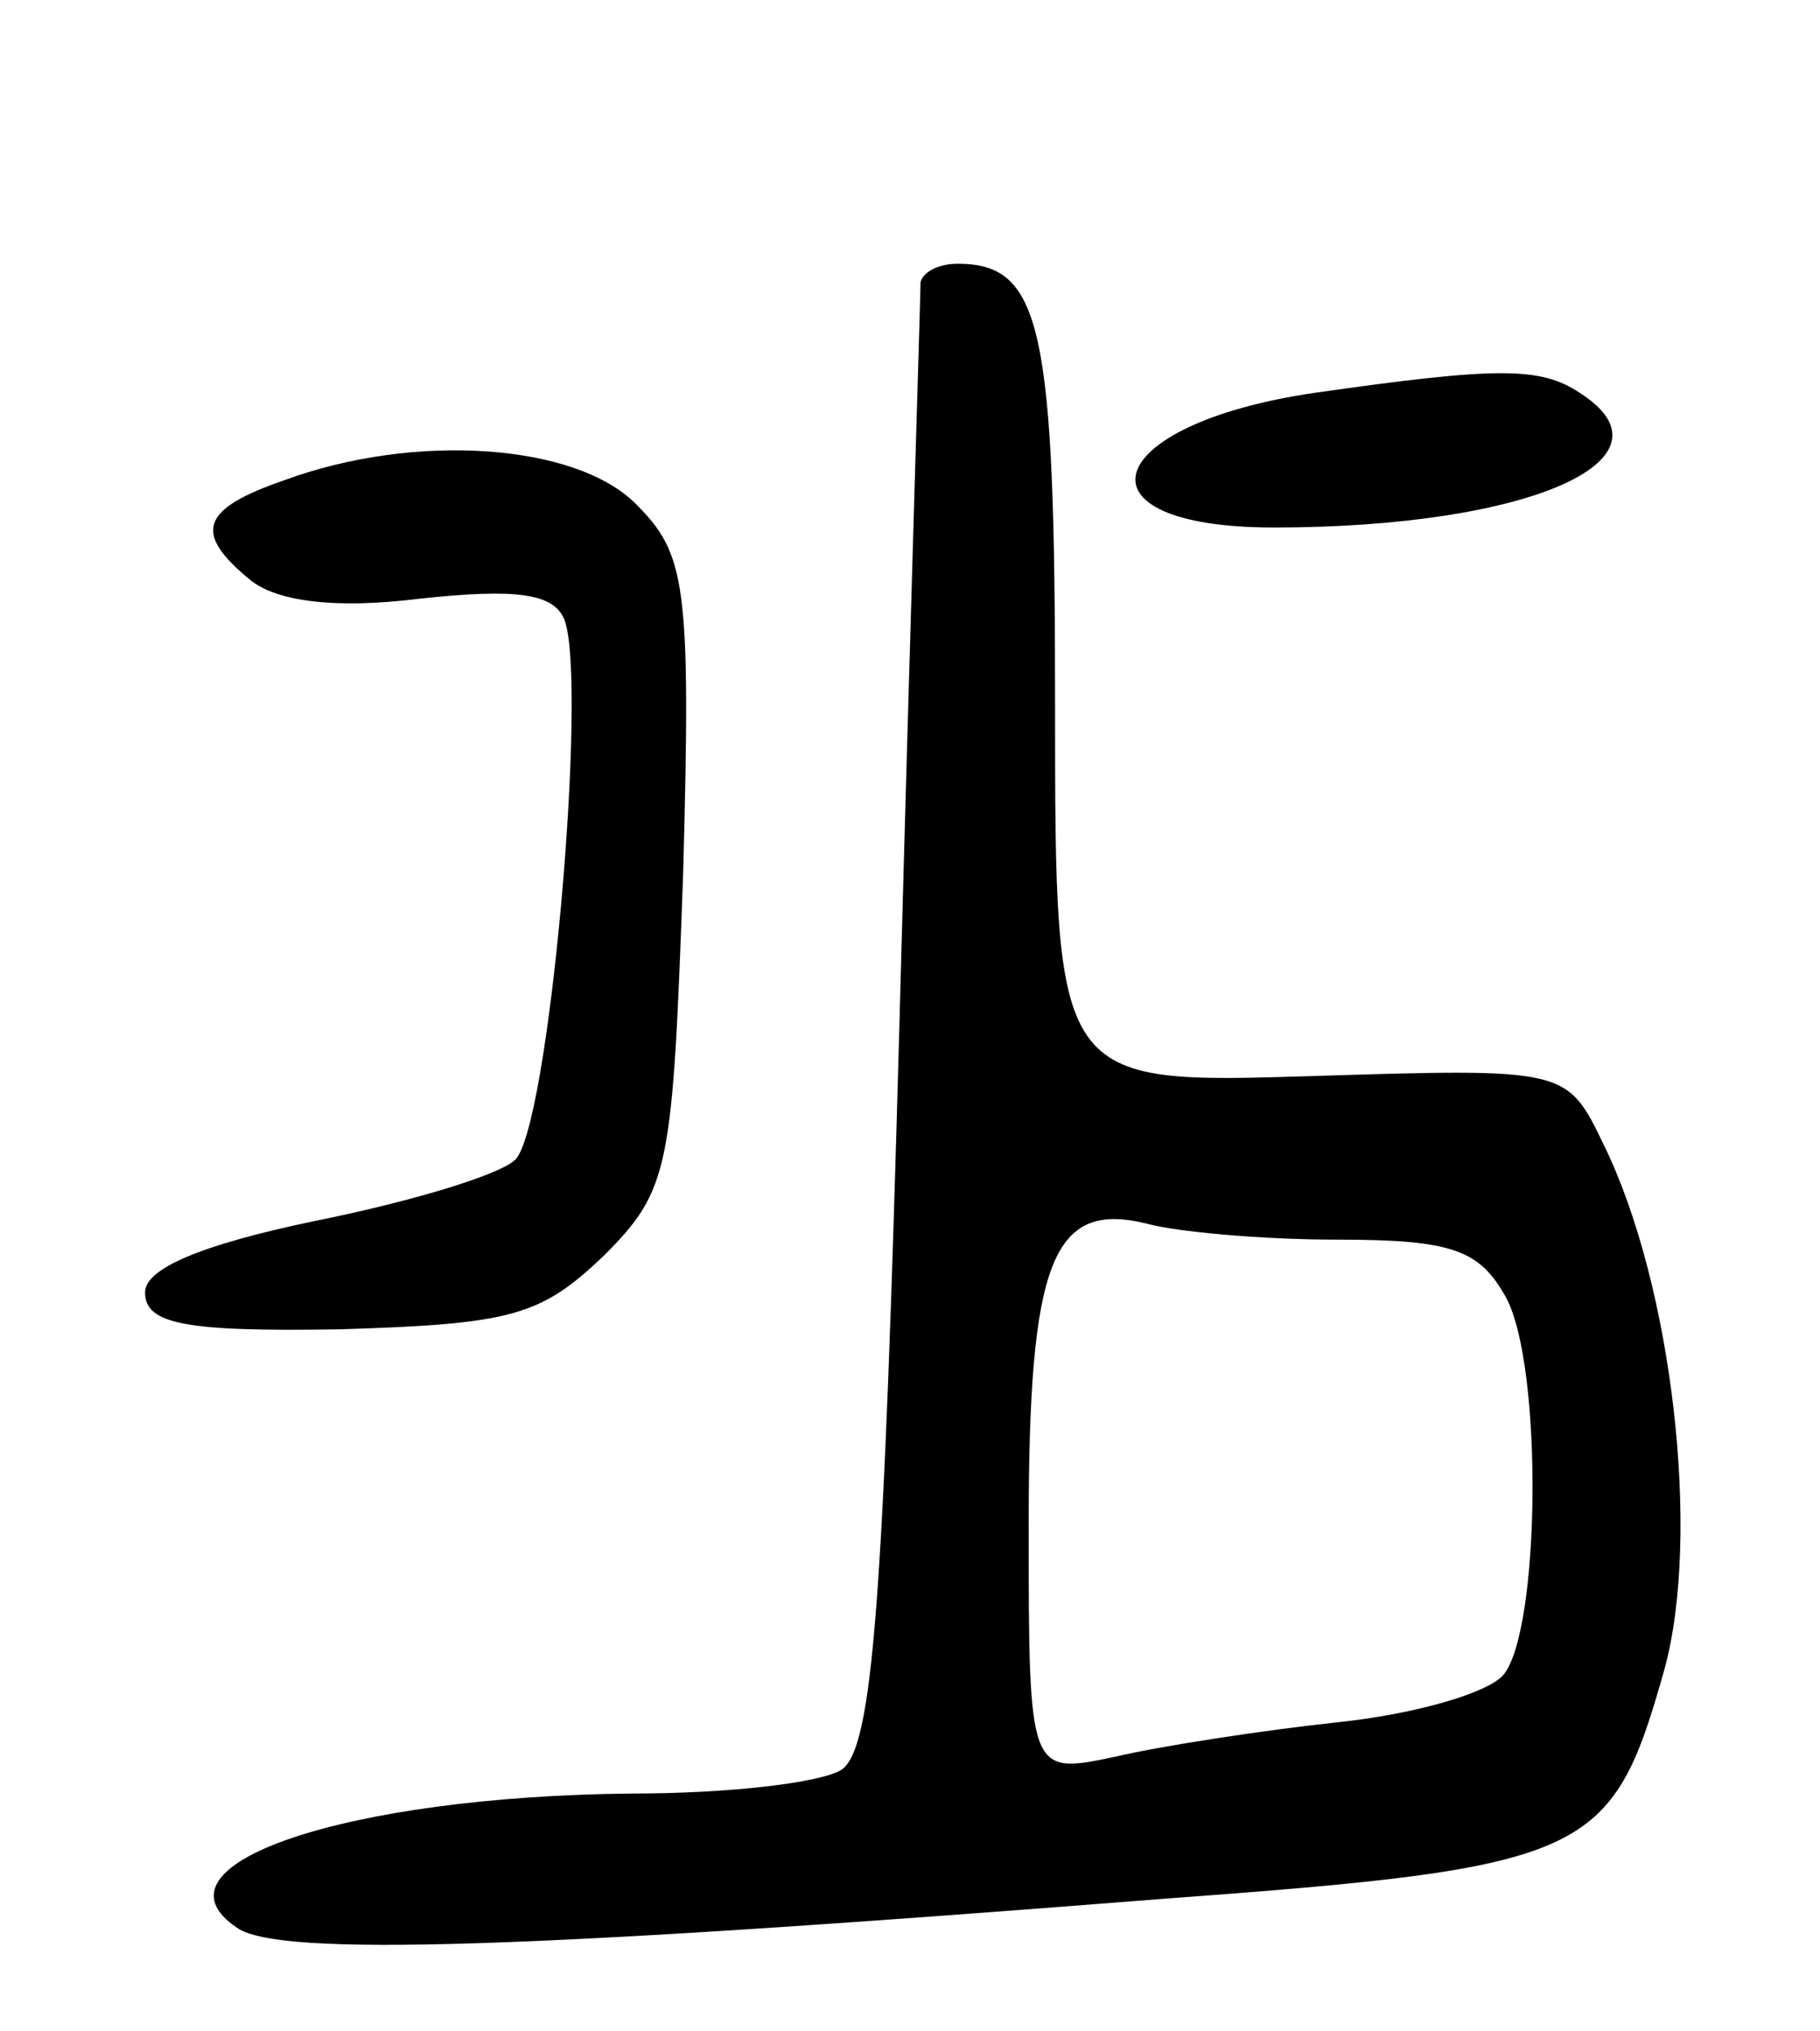 <svg version="1.0" xmlns="http://www.w3.org/2000/svg"
 width="69pt" height="77pt" viewBox="0 0 69 77"
 preserveAspectRatio="xMidYMid meet">
<g transform="translate(0,77) scale(0.1,-0.1)"
fill="#000000" stroke="none">
<path d="M349 663 c0 -5 -4 -131 -8 -281 -6 -219 -10 -275 -22 -283 -8 -5 -43
-9 -79 -9 -109 -1 -186 -27 -150 -51 16 -11 110 -8 350 11 163 12 171 16 191
87 14 51 3 146 -23 199 -14 29 -14 29 -111 26 -97 -3 -97 -3 -97 141 0 143 -5
167 -37 167 -7 0 -13 -3 -14 -7z m158 -363 c44 0 54 -4 64 -22 14 -26 13 -126
-1 -143 -6 -7 -34 -15 -63 -18 -28 -3 -67 -9 -84 -13 -33 -7 -33 -7 -33 88 0
100 9 123 45 114 11 -3 43 -6 72 -6z"/>
<path d="M498 621 c-81 -12 -93 -51 -15 -51 97 0 155 26 116 51 -15 10 -31 10
-101 0z"/>
<path d="M108 588 c-32 -11 -35 -20 -13 -38 10 -8 32 -11 64 -7 37 4 51 2 55
-8 9 -24 -6 -195 -19 -205 -7 -6 -41 -16 -76 -23 -43 -9 -64 -18 -64 -27 0
-12 15 -15 74 -14 65 2 76 5 100 28 25 25 26 33 30 145 3 110 1 121 -18 140
-23 23 -84 27 -133 9z"/>
</g>
</svg>
